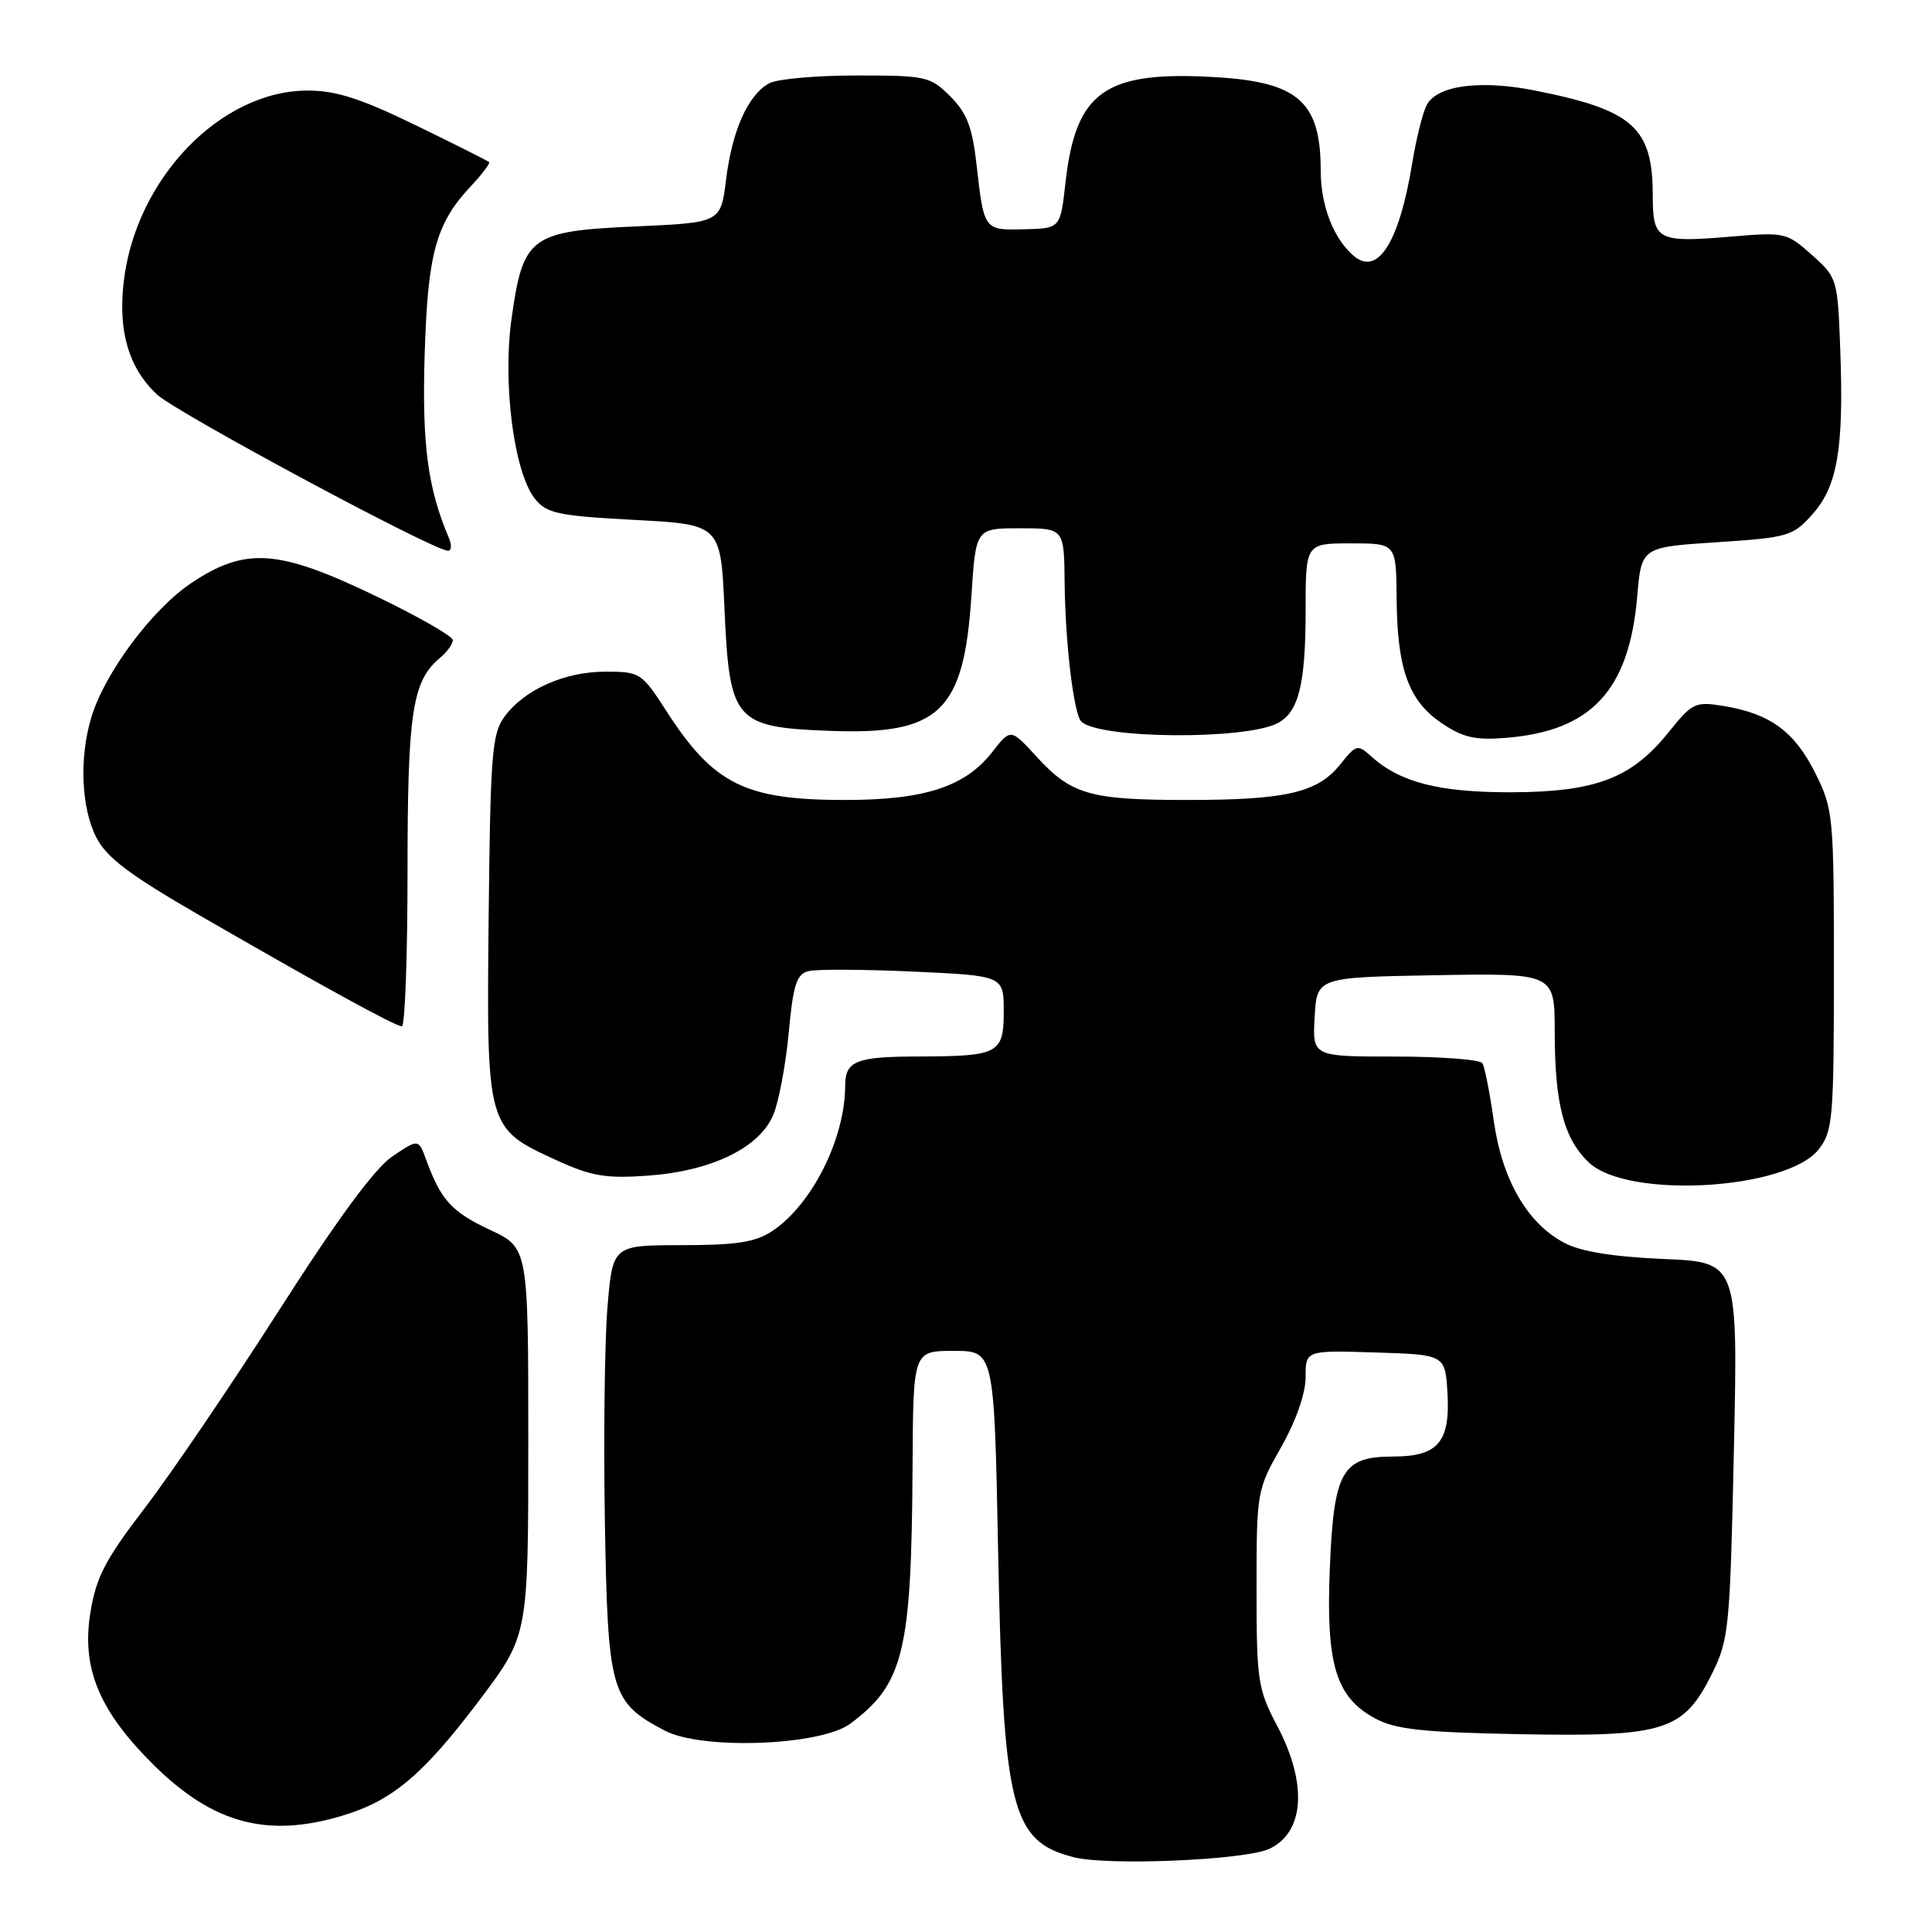 <?xml version="1.0" encoding="UTF-8" standalone="no"?>
<!DOCTYPE svg PUBLIC "-//W3C//DTD SVG 1.1//EN" "http://www.w3.org/Graphics/SVG/1.1/DTD/svg11.dtd" >
<svg xmlns="http://www.w3.org/2000/svg" xmlns:xlink="http://www.w3.org/1999/xlink" version="1.1" viewBox="0 0 256 256">
 <g >
 <path fill="currentColor"
d=" M 168.17 244.99 C 172.85 242.83 173.28 236.36 169.25 228.72 C 166.66 223.80 166.50 222.75 166.50 210.50 C 166.50 197.68 166.54 197.42 169.75 191.77 C 171.73 188.27 173.00 184.64 173.00 182.48 C 173.00 178.92 173.00 178.92 182.25 179.21 C 191.50 179.50 191.50 179.50 191.80 184.63 C 192.17 191.09 190.53 193.00 184.58 193.00 C 177.83 193.00 176.73 194.94 176.21 207.77 C 175.68 220.50 176.99 224.86 182.17 227.68 C 184.91 229.16 188.36 229.54 201.50 229.79 C 220.63 230.15 223.08 229.37 226.86 221.75 C 229.09 217.26 229.24 215.67 229.75 192.12 C 230.29 167.24 230.29 167.24 220.40 166.82 C 213.65 166.52 209.46 165.84 207.25 164.67 C 202.36 162.08 199.03 156.30 197.93 148.50 C 197.40 144.80 196.73 141.37 196.43 140.88 C 196.13 140.40 190.94 140.00 184.89 140.00 C 173.90 140.00 173.90 140.00 174.20 134.75 C 174.50 129.50 174.50 129.50 190.25 129.22 C 206.00 128.95 206.00 128.95 206.01 136.72 C 206.01 146.30 207.23 150.93 210.56 154.06 C 215.72 158.90 236.74 157.68 240.98 152.30 C 242.86 149.91 243.00 148.28 243.00 128.56 C 243.00 108.04 242.92 107.24 240.53 102.43 C 237.79 96.94 234.56 94.57 228.46 93.56 C 224.61 92.93 224.26 93.09 221.07 97.06 C 216.18 103.14 211.42 104.95 200.22 104.98 C 190.69 105.00 185.50 103.67 181.69 100.22 C 179.89 98.59 179.69 98.65 177.60 101.27 C 174.61 105.03 170.44 106.00 157.32 106.00 C 144.39 106.00 141.96 105.30 137.32 100.23 C 133.92 96.52 133.92 96.52 131.48 99.65 C 127.87 104.26 122.51 106.00 111.95 106.00 C 98.73 106.00 94.56 103.93 88.32 94.25 C 85.03 89.14 84.82 89.00 80.22 89.00 C 74.79 89.00 69.45 91.39 66.82 95.00 C 65.19 97.23 64.97 100.10 64.75 121.53 C 64.46 149.43 64.48 149.50 73.70 153.72 C 78.38 155.86 80.26 156.18 85.87 155.78 C 94.30 155.17 100.66 152.08 102.48 147.69 C 103.20 145.94 104.12 141.05 104.51 136.84 C 105.09 130.51 105.55 129.09 107.11 128.68 C 108.15 128.41 114.40 128.44 121.00 128.74 C 133.00 129.29 133.00 129.29 133.00 134.03 C 133.00 139.60 132.32 139.96 121.83 139.99 C 113.43 140.00 112.00 140.56 111.99 143.86 C 111.98 150.89 107.57 159.66 102.31 163.13 C 100.09 164.60 97.58 164.99 90.34 164.99 C 81.18 165.00 81.18 165.00 80.49 173.25 C 80.12 177.79 79.96 190.58 80.15 201.68 C 80.54 224.21 80.92 225.54 88.07 229.31 C 93.00 231.91 108.76 231.32 112.68 228.39 C 119.76 223.10 120.78 218.89 120.92 194.25 C 121.00 179.00 121.00 179.00 126.37 179.00 C 131.74 179.00 131.74 179.00 132.26 205.75 C 132.94 239.74 133.98 243.96 142.26 246.09 C 146.76 247.25 164.93 246.48 168.17 244.99 Z  M 45.39 240.58 C 52.00 238.60 56.08 235.15 63.53 225.28 C 70.00 216.70 70.00 216.70 70.00 191.02 C 70.00 165.34 70.00 165.34 64.92 162.96 C 59.86 160.59 58.41 159.00 56.48 153.70 C 55.45 150.89 55.45 150.89 51.99 153.23 C 49.67 154.79 44.73 161.50 37.01 173.57 C 30.68 183.47 22.66 195.28 19.20 199.80 C 13.96 206.63 12.74 208.98 11.98 213.65 C 10.77 221.04 13.14 226.73 20.40 233.90 C 28.25 241.65 35.44 243.58 45.39 240.58 Z  M 54.00 115.47 C 54.00 94.29 54.63 90.21 58.35 87.13 C 59.26 86.37 60.00 85.33 60.00 84.82 C 60.00 84.31 55.39 81.67 49.75 78.96 C 36.86 72.76 32.53 72.46 25.36 77.25 C 20.14 80.74 13.86 89.18 12.09 95.09 C 10.49 100.44 10.76 107.03 12.75 110.94 C 14.12 113.64 17.11 115.89 26.50 121.32 C 42.76 130.71 52.35 135.97 53.25 135.99 C 53.66 135.99 54.00 126.76 54.00 115.47 Z  M 169.30 95.82 C 172.08 94.37 173.00 90.65 173.00 80.93 C 173.00 72.00 173.00 72.00 179.00 72.00 C 185.00 72.00 185.00 72.00 185.06 79.25 C 185.13 88.64 186.64 92.85 191.00 95.80 C 193.83 97.73 195.46 98.10 199.53 97.77 C 210.87 96.87 215.87 91.48 216.94 79.03 C 217.50 72.50 217.50 72.50 227.47 71.85 C 236.94 71.23 237.57 71.05 240.14 68.16 C 243.47 64.45 244.32 59.47 243.85 46.51 C 243.50 36.94 243.46 36.80 240.09 33.78 C 236.76 30.81 236.48 30.75 229.38 31.35 C 219.62 32.18 219.00 31.85 219.00 25.94 C 219.00 16.87 216.40 14.56 203.26 11.97 C 196.09 10.56 190.43 11.33 189.06 13.89 C 188.53 14.88 187.66 18.35 187.13 21.60 C 185.43 32.04 182.60 36.57 179.43 33.95 C 176.73 31.70 175.00 27.27 175.00 22.60 C 175.00 13.48 172.03 10.86 161.00 10.22 C 146.41 9.37 142.54 12.09 141.18 24.22 C 140.50 30.26 140.50 30.26 135.76 30.38 C 130.37 30.52 130.39 30.54 129.40 21.84 C 128.84 16.84 128.11 14.96 125.92 12.77 C 123.28 10.13 122.71 10.00 113.51 10.00 C 108.21 10.00 103.00 10.46 101.94 11.03 C 99.14 12.53 97.02 17.25 96.21 23.78 C 95.50 29.50 95.50 29.50 84.27 30.00 C 70.26 30.62 69.32 31.32 67.79 42.16 C 66.57 50.86 68.11 62.68 70.92 66.14 C 72.44 68.03 74.02 68.36 84.08 68.89 C 95.50 69.50 95.50 69.50 96.00 80.73 C 96.66 95.55 97.35 96.36 109.89 96.84 C 124.50 97.41 127.72 94.35 128.72 78.91 C 129.30 70.00 129.30 70.00 135.15 70.00 C 141.00 70.00 141.00 70.00 141.07 77.25 C 141.15 85.20 142.28 94.61 143.27 95.60 C 145.58 97.91 164.98 98.07 169.30 95.82 Z  M 59.47 71.25 C 56.68 64.73 55.90 58.81 56.27 47.00 C 56.68 33.52 57.76 29.60 62.42 24.64 C 63.90 23.07 64.97 21.64 64.81 21.48 C 64.64 21.31 60.26 19.11 55.07 16.59 C 47.82 13.06 44.52 12.00 40.78 12.00 C 29.24 12.00 18.00 23.66 16.40 37.29 C 15.62 43.87 17.04 48.72 20.77 52.25 C 23.27 54.62 57.38 72.94 59.36 72.98 C 59.83 72.99 59.88 72.21 59.47 71.25 Z "/>
</g>
</svg>